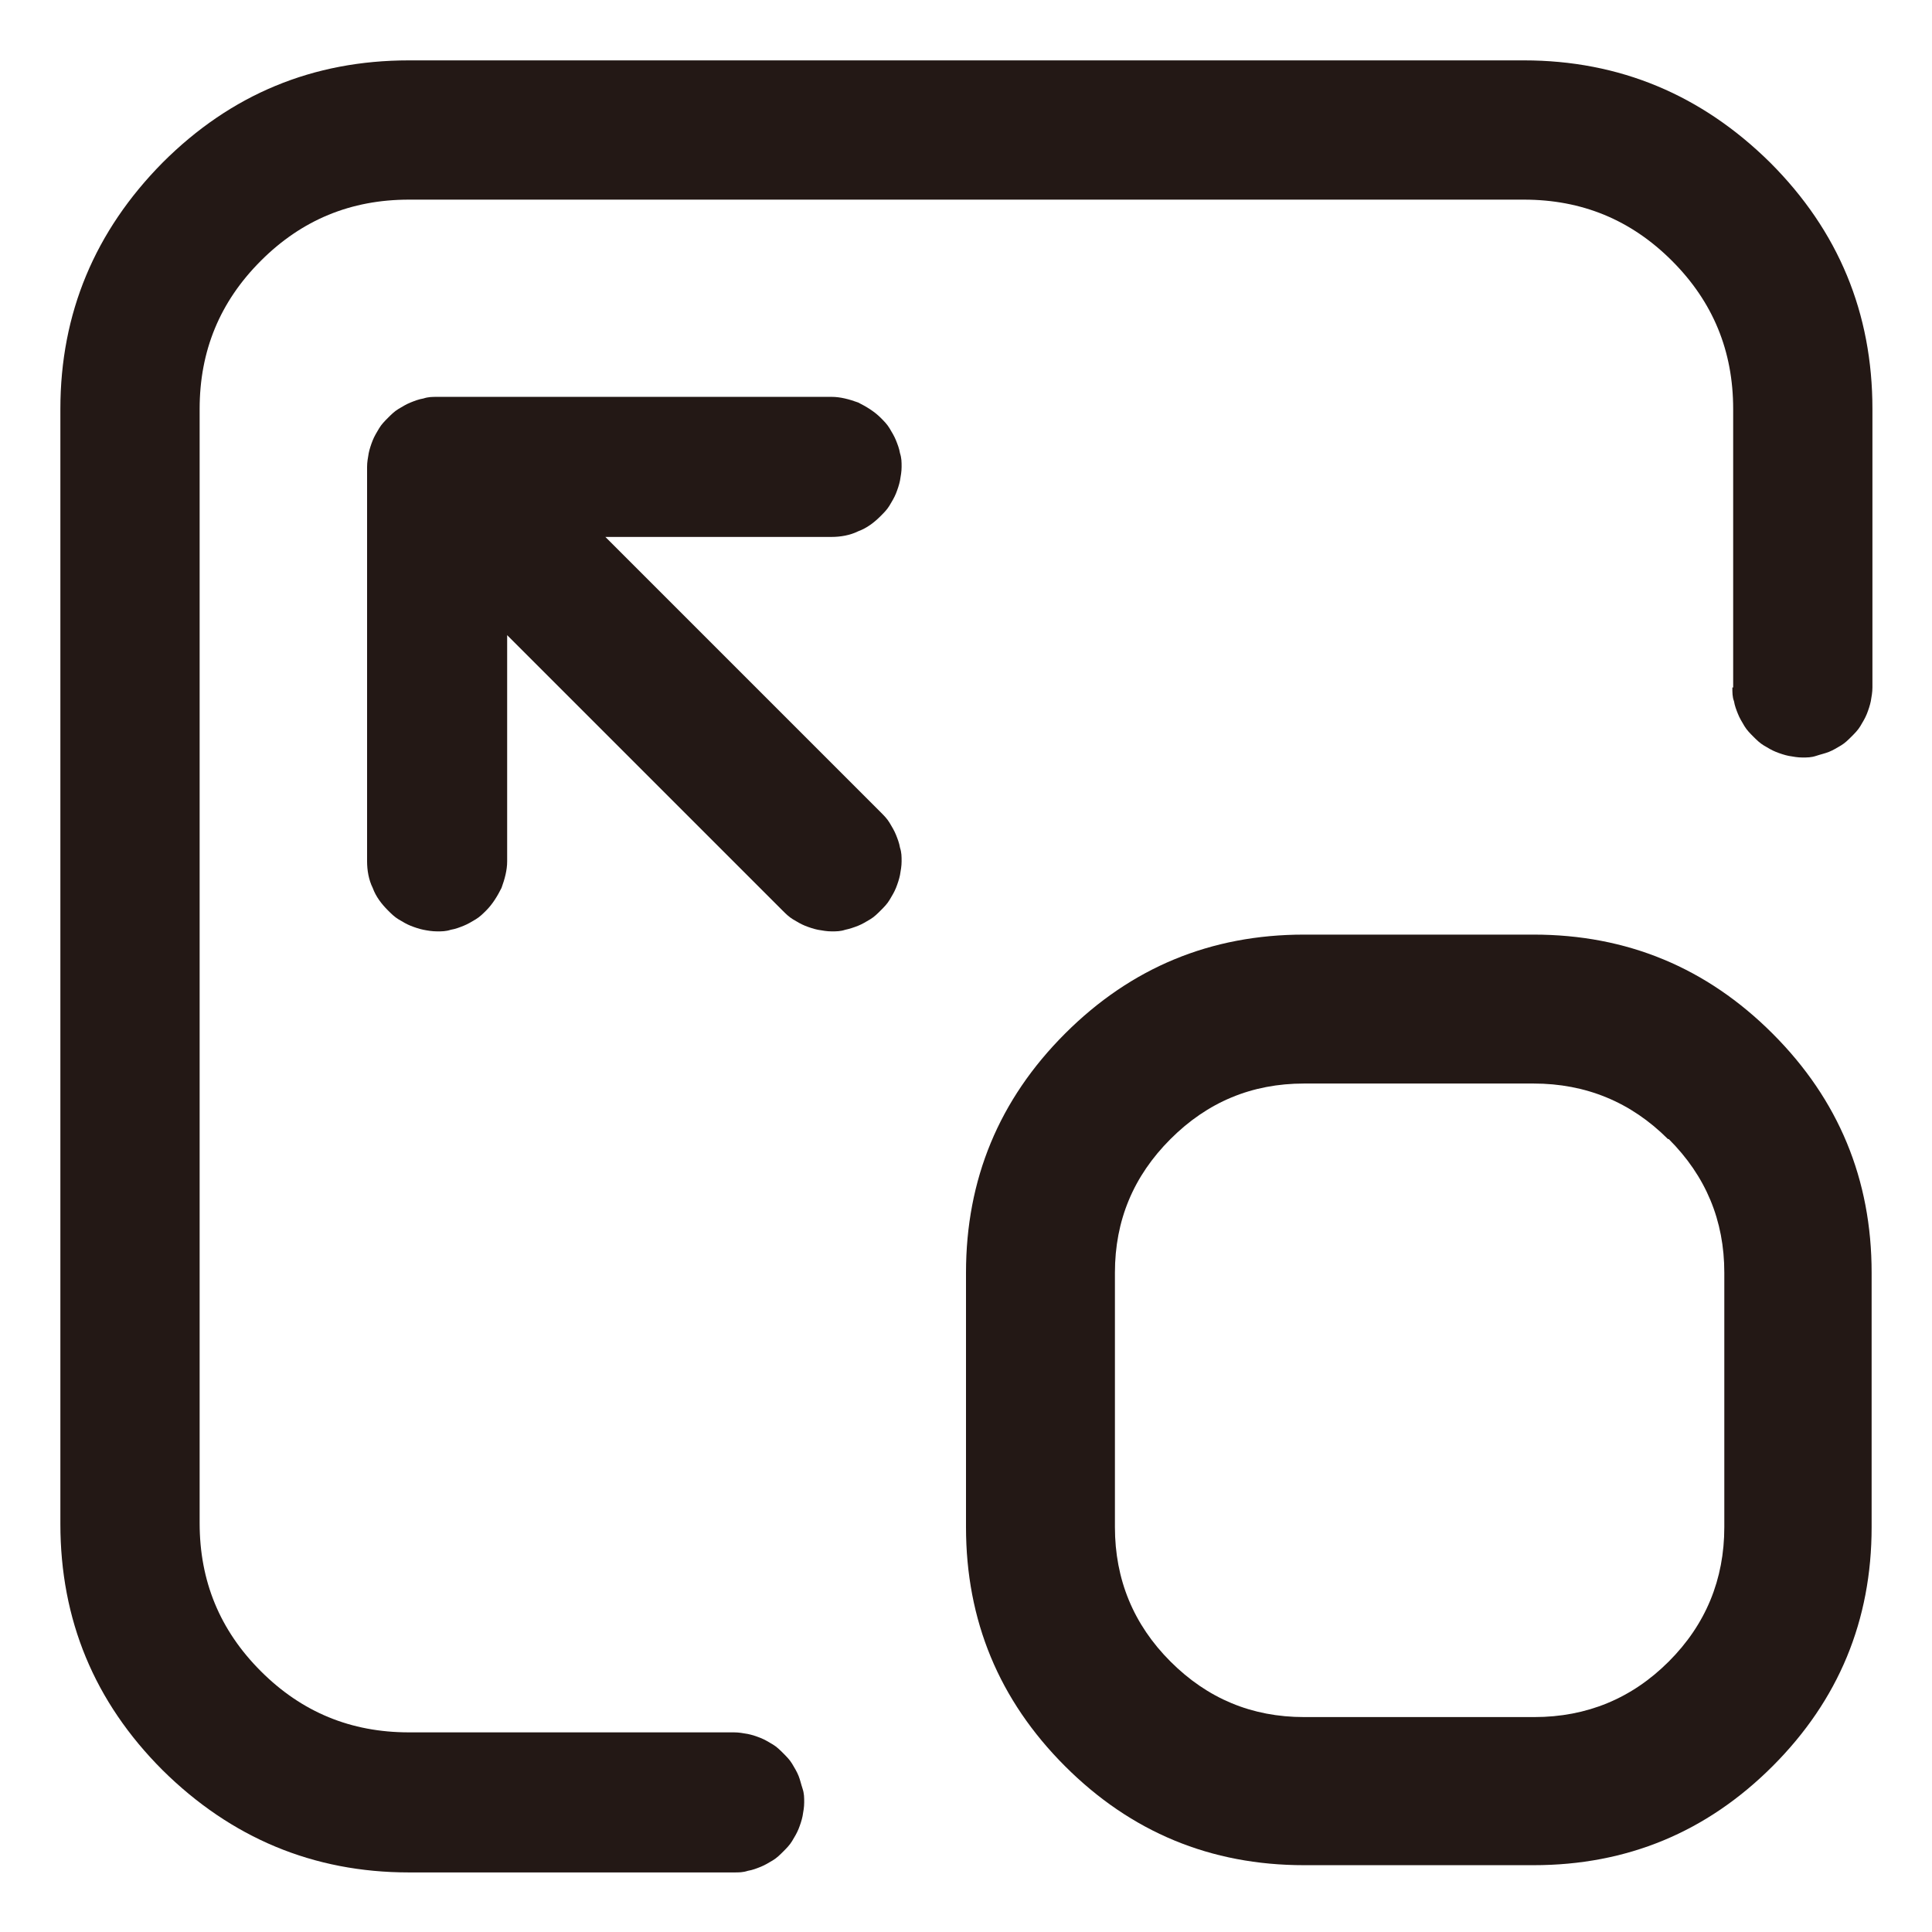 <?xml version="1.0" encoding="UTF-8"?>
<svg id="_图层_1" data-name="图层 1" xmlns="http://www.w3.org/2000/svg" viewBox="0 0 24 24">
  <defs>
    <style>
      .apa-normal-win1 {
        fill: #231815;
        fill-rule: evenodd;
      }
    </style>
  </defs>
  <g>
    <path class="apa-normal-win1" d="M23.25,18.97c0,1.16-.41,2.15-1.23,2.97-.82,.82-1.81,1.23-2.97,1.23h-2.85c-1.16,0-2.15-.41-2.97-1.23-.82-.82-1.23-1.81-1.23-2.97v-3.16c0-1.16,.41-2.15,1.23-2.97,.82-.82,1.81-1.23,2.97-1.23h2.85c1.16,0,2.15,.41,2.97,1.23,.82,.82,1.23,1.81,1.23,2.97v3.16m-2.53-4.82c-.46-.46-1.02-.69-1.67-.69h-2.85c-.65,0-1.2,.23-1.66,.69-.46,.46-.69,1.01-.69,1.66v3.16c0,.65,.23,1.21,.69,1.67,.46,.46,1.01,.69,1.66,.69h2.86c.65,0,1.21-.23,1.67-.69,.46-.46,.69-1.02,.69-1.67v-3.16c0-.65-.23-1.2-.69-1.66"/>
    <path class="apa-normal-win1" d="M21.52,8.54h0c0,.06,0,.12,.02,.17,.01,.06,.03,.11,.05,.16,.02,.05,.05,.1,.08,.15,.03,.05,.07,.09,.11,.13,.04,.04,.08,.08,.13,.11,.05,.03,.1,.06,.15,.08,.05,.02,.11,.04,.16,.05,.06,.01,.11,.02,.17,.02,.06,0,.11,0,.17-.02s.11-.03,.16-.05,.1-.05,.15-.08c.05-.03,.09-.07,.13-.11,.04-.04,.08-.08,.11-.13,.03-.05,.06-.1,.08-.15,.02-.05,.04-.11,.05-.16,.01-.06,.02-.11,.02-.17v-3.46c0-1.19-.42-2.21-1.27-3.06-.85-.84-1.87-1.27-3.06-1.27H5.08c-1.19,0-2.21,.42-3.06,1.27-.84,.85-1.27,1.87-1.27,3.06v13.85c0,1.19,.42,2.21,1.27,3.06,.85,.84,1.87,1.27,3.06,1.27h4.04c.06,0,.11,0,.17-.02,.06-.01,.11-.03,.16-.05,.05-.02,.1-.05,.15-.08,.05-.03,.09-.07,.13-.11,.04-.04,.08-.08,.11-.13,.03-.05,.06-.1,.08-.15,.02-.05,.04-.11,.05-.16,.01-.06,.02-.11,.02-.17,0-.06,0-.11-.02-.17s-.03-.11-.05-.16-.05-.1-.08-.15c-.03-.05-.07-.09-.11-.13-.04-.04-.08-.08-.13-.11-.05-.03-.1-.06-.15-.08-.05-.02-.11-.04-.16-.05-.06-.01-.11-.02-.17-.02H5.08c-.72,0-1.33-.25-1.84-.76-.51-.51-.76-1.12-.76-1.84V5.08c0-.72,.25-1.33,.76-1.84,.51-.51,1.12-.76,1.84-.76h13.85c.72,0,1.33,.25,1.84,.76,.51,.51,.76,1.12,.76,1.84v3.46Z"/>
  </g>
  <path class="apa-normal-win1" d="M4.63,11.03c.04,.11,.11,.2,.19,.28,.04,.04,.08,.08,.13,.11,.05,.03,.1,.06,.15,.08s.11,.04,.16,.05c.05,.01,.11,.02,.17,.02,.06,0,.11,0,.17-.02,.06-.01,.11-.03,.16-.05,.05-.02,.1-.05,.15-.08,.05-.03,.09-.07,.13-.11,.08-.08,.14-.18,.19-.28,.04-.11,.07-.22,.07-.33v-2.81s3.42,3.42,3.42,3.42c.04,.04,.08,.08,.13,.11,.05,.03,.1,.06,.15,.08,.05,.02,.11,.04,.16,.05,.06,.01,.11,.02,.17,.02,.06,0,.11,0,.17-.02,.05-.01,.11-.03,.16-.05s.1-.05,.15-.08c.05-.03,.09-.07,.13-.11s.08-.08,.11-.13c.03-.05,.06-.1,.08-.15,.02-.05,.04-.11,.05-.16,.01-.06,.02-.11,.02-.17,0-.06,0-.11-.02-.17-.01-.06-.03-.11-.05-.16-.02-.05-.05-.1-.08-.15-.03-.05-.07-.09-.11-.13l-3.42-3.42h2.81c.11,0,.23-.02,.33-.07,.11-.04,.2-.11,.28-.19,.04-.04,.08-.08,.11-.13,.03-.05,.06-.1,.08-.15,.02-.05,.04-.11,.05-.16,.01-.06,.02-.11,.02-.17,0-.06,0-.11-.02-.17-.01-.06-.03-.11-.05-.16-.02-.05-.05-.1-.08-.15-.03-.05-.07-.09-.11-.13-.08-.08-.18-.14-.28-.19-.11-.04-.22-.07-.33-.07H5.43c-.06,0-.11,0-.17,.02-.06,.01-.11,.03-.16,.05-.05,.02-.1,.05-.15,.08-.05,.03-.09,.07-.13,.11-.04,.04-.08,.08-.11,.13-.03,.05-.06,.1-.08,.15-.02,.05-.04,.11-.05,.16-.01,.06-.02,.11-.02,.17v4.9c0,.11,.02,.23,.07,.33Z"/>
</svg>